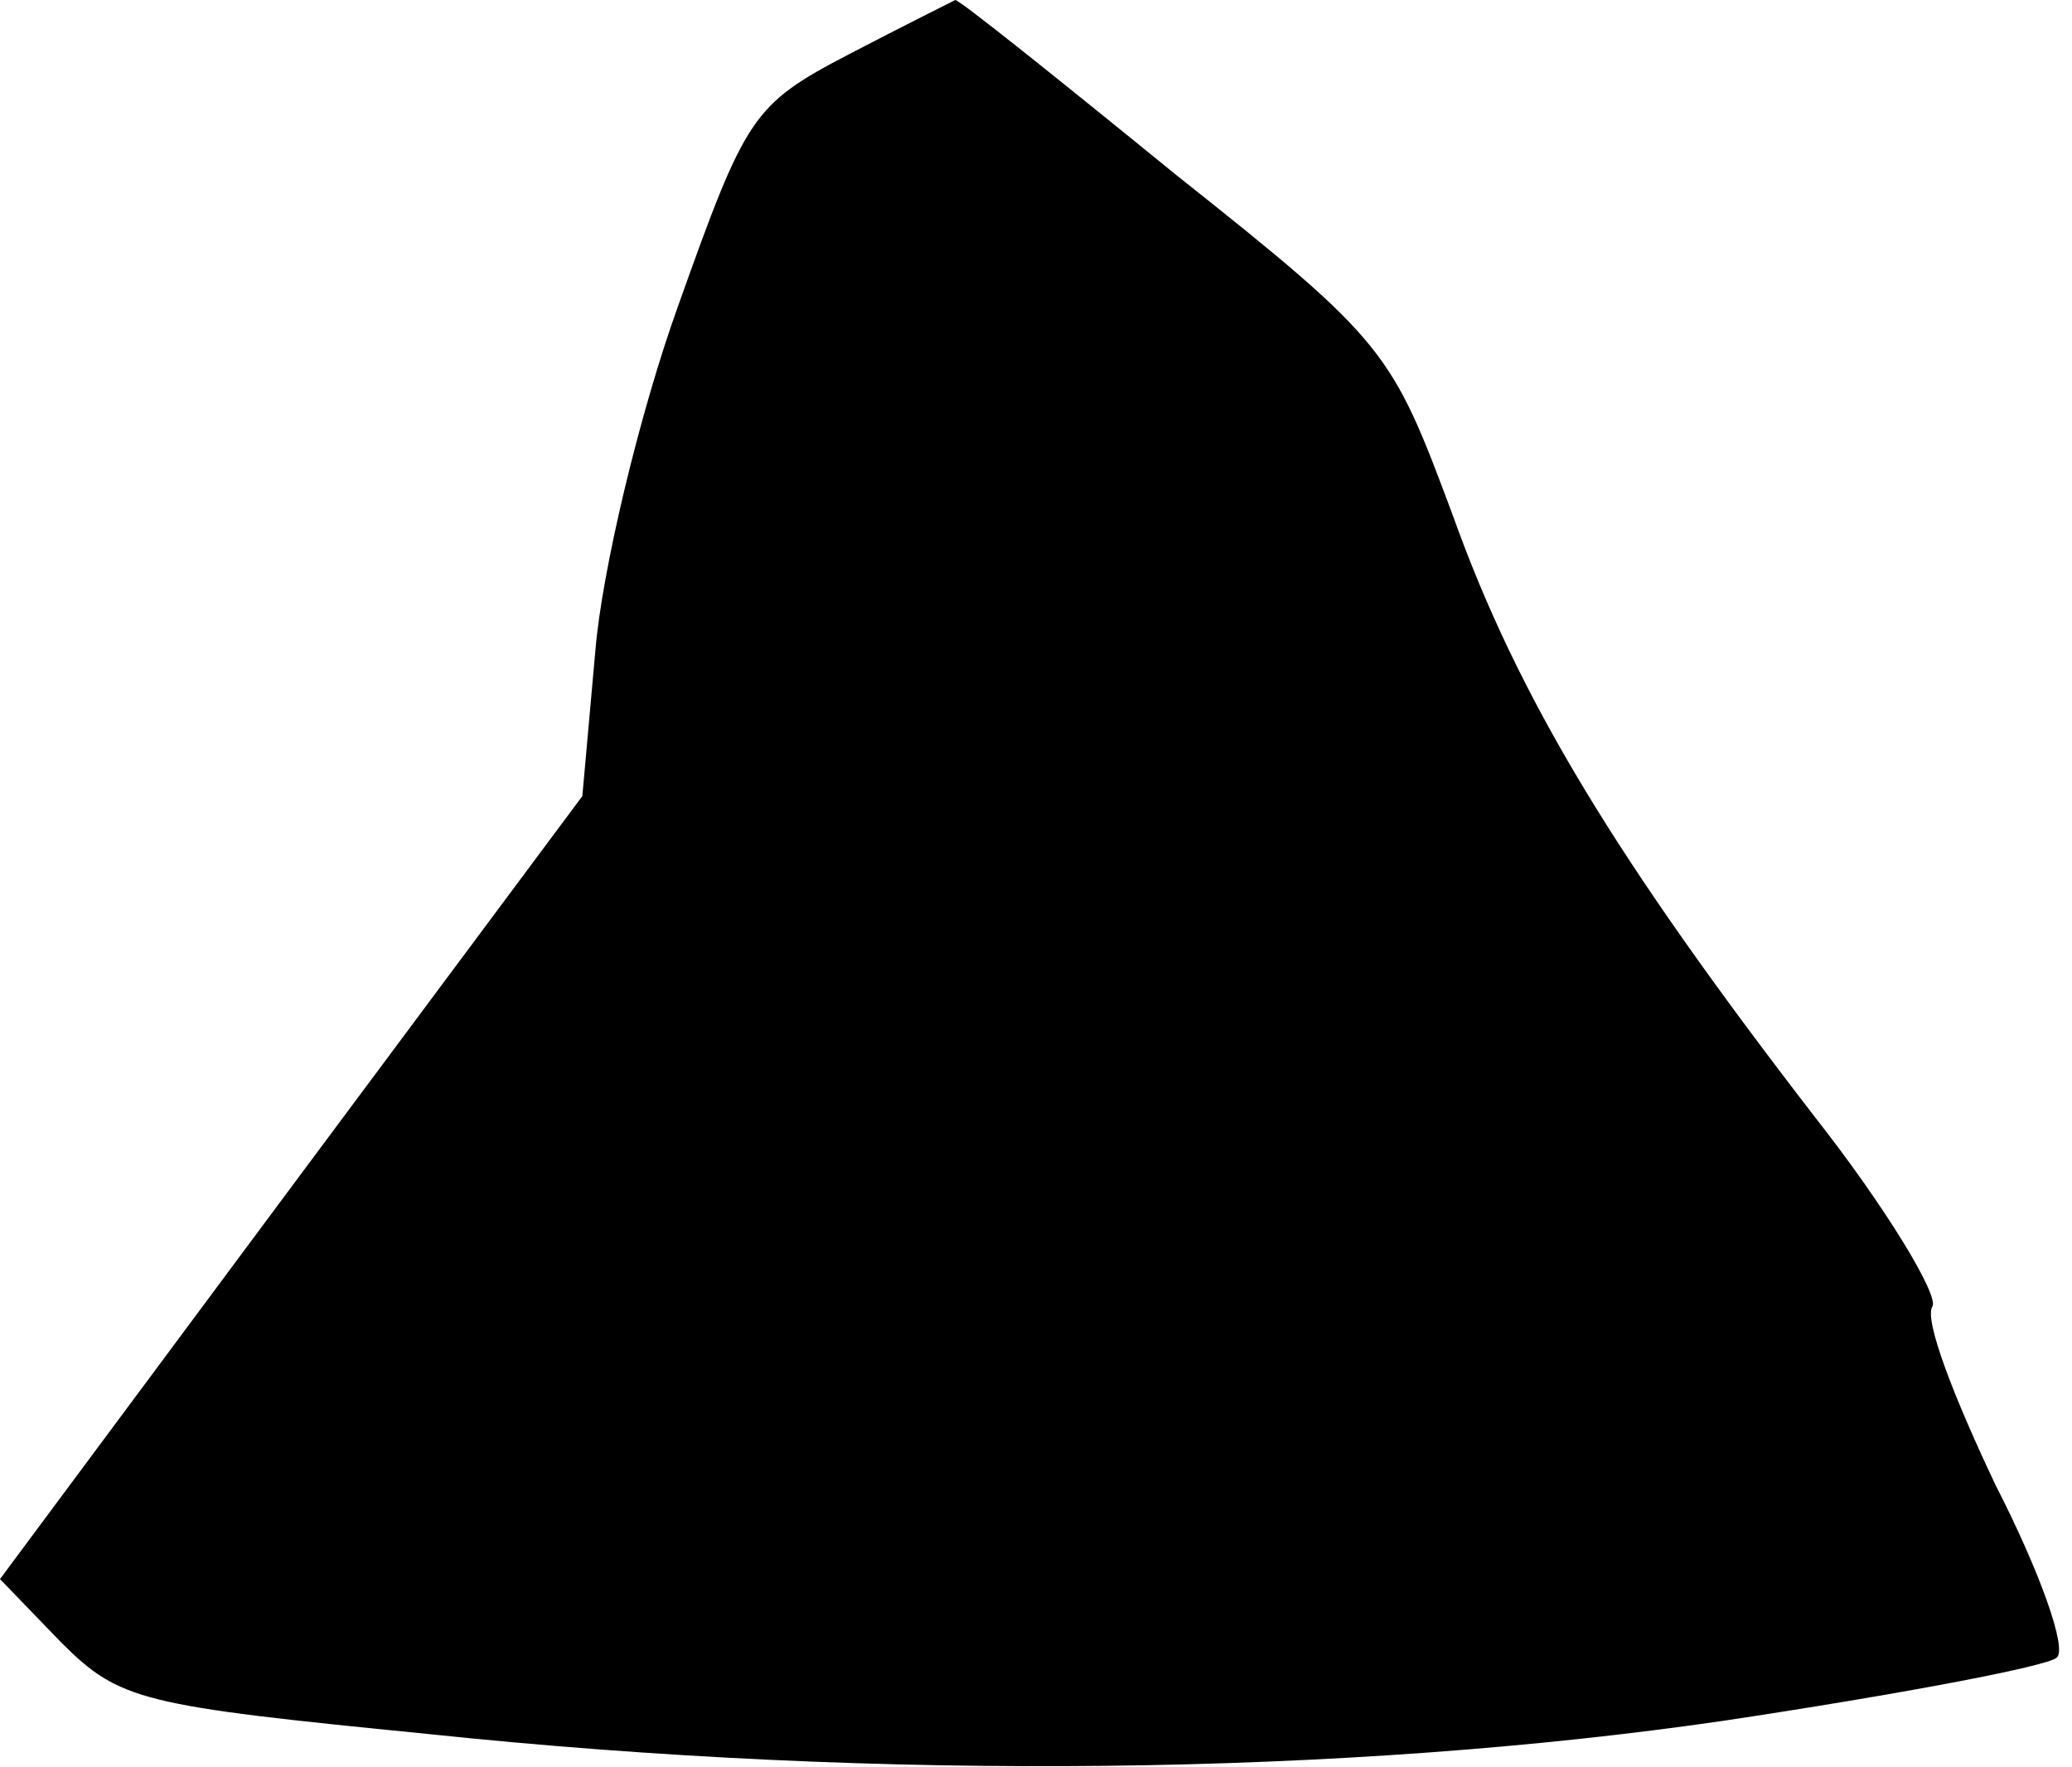 <?xml version="1.0" standalone="no"?>
<!DOCTYPE svg PUBLIC "-//W3C//DTD SVG 20010904//EN"
 "http://www.w3.org/TR/2001/REC-SVG-20010904/DTD/svg10.dtd">
<svg version="1.0" xmlns="http://www.w3.org/2000/svg"
 width="95pt" height="81pt" viewBox="0 0 95 81"
 preserveAspectRatio="xMidYMid meet">
<g transform="translate(0,81) scale(0.1,-0.1)"
fill="#000000" stroke="none">
<path fill="#000000" stroke="none" d="M389 785 c-44 -23 -47 -28 -78 -115
-18 -50 -35 -122 -38 -158 l-6 -67 -134 -180 -133 -179 28 -29 c27 -27 37 -29
168 -42 209 -22 422 -19 594 6 80 12 149 25 153 29 5 4 -8 40 -28 79 -19 40
-33 76 -29 82 3 5 -21 45 -54 87 -91 118 -136 192 -166 276 -28 75 -30 79
-127 156 -54 44 -99 80 -101 80 -2 -1 -24 -12 -49 -25z"/>
</g>
</svg>
